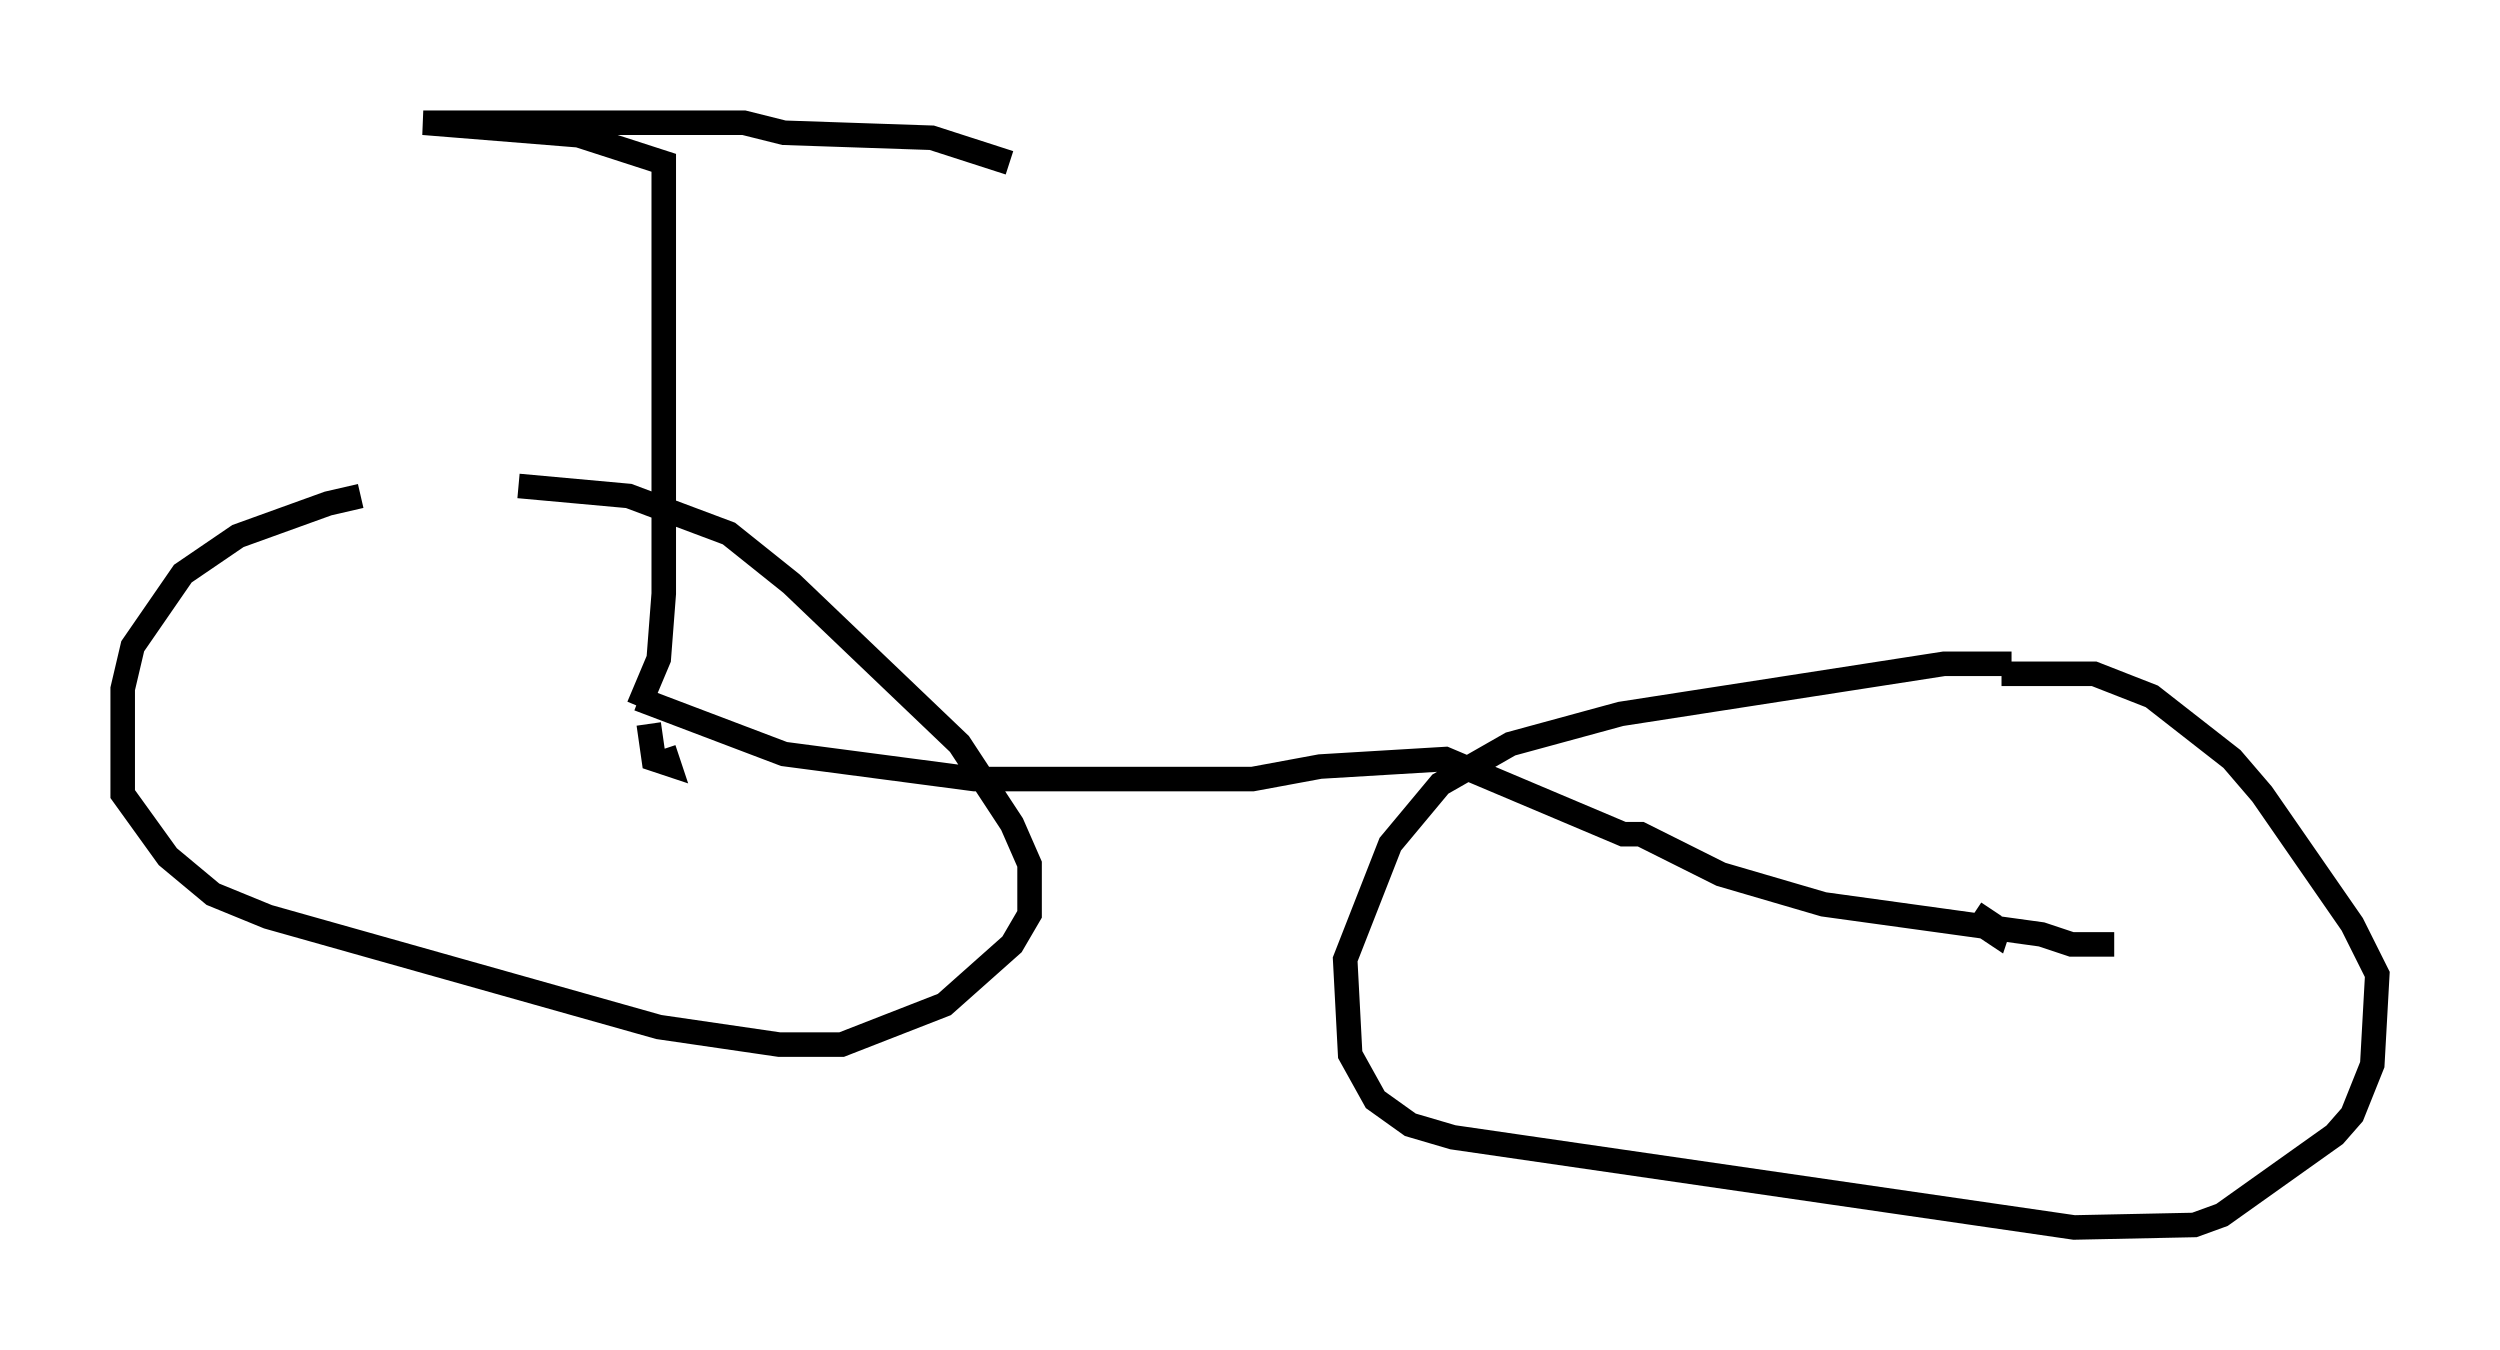 <?xml version="1.0" encoding="utf-8" ?>
<svg baseProfile="full" height="55.019" version="1.1" width="101.876" xmlns="http://www.w3.org/2000/svg" xmlns:ev="http://www.w3.org/2001/xml-events" xmlns:xlink="http://www.w3.org/1999/xlink"><defs /><rect fill="white" height="55.019" width="101.876" x="0" y="0" /><path d="M19.598, 20.211 m-4.9, 0.0 l-1.327, 0.306 -3.675, 1.327 l-2.246, 1.531 -2.042, 2.96 l-0.408, 1.735 0.0, 4.288 l1.838, 2.552 1.838, 1.531 l2.246, 0.919 15.925, 4.492 l4.9, 0.715 2.552, 0.0 l4.185, -1.633 2.756, -2.45 l0.715, -1.225 0.0, -2.042 l-0.715, -1.633 -2.144, -3.267 l-6.84, -6.533 -2.552, -2.042 l-4.083, -1.531 -4.492, -0.408 m60.842, 7.248 l-2.756, 0.0 -13.169, 2.042 l-4.492, 1.225 -2.858, 1.633 l-2.042, 2.45 -1.838, 4.696 l0.204, 3.879 1.021, 1.838 l1.429, 1.021 1.735, 0.51 l25.317, 3.675 4.9, -0.102 l1.123, -0.408 4.594, -3.267 l0.715, -0.817 0.817, -2.042 l0.204, -3.675 -1.021, -2.042 l-3.675, -5.308 -1.225, -1.429 l-3.267, -2.552 -2.348, -0.919 l-3.777, 0.0 m-54.513, 3.063 l0.204, 0.613 -0.613, -0.204 l-0.204, -1.429 m53.492, 8.167 l0.0, 0.0 m1.225, -0.613 l-0.408, 0.613 0.613, 0.408 l0.204, -0.613 m-55.534, -8.983 l5.921, 2.246 7.758, 1.021 l11.331, 0.0 2.756, -0.51 l5.104, -0.306 7.248, 3.063 l0.715, 0.0 3.267, 1.633 l4.185, 1.225 8.881, 1.225 l1.225, 0.408 1.735, 0.0 m-60.128, -9.698 l0.817, -1.94 0.204, -2.654 l0.0, -17.559 -3.471, -1.123 l-6.329, -0.51 13.067, 0.0 l1.633, 0.408 6.023, 0.204 l3.165, 1.021 " fill="none" stroke="black" stroke-width="1" /></svg>
